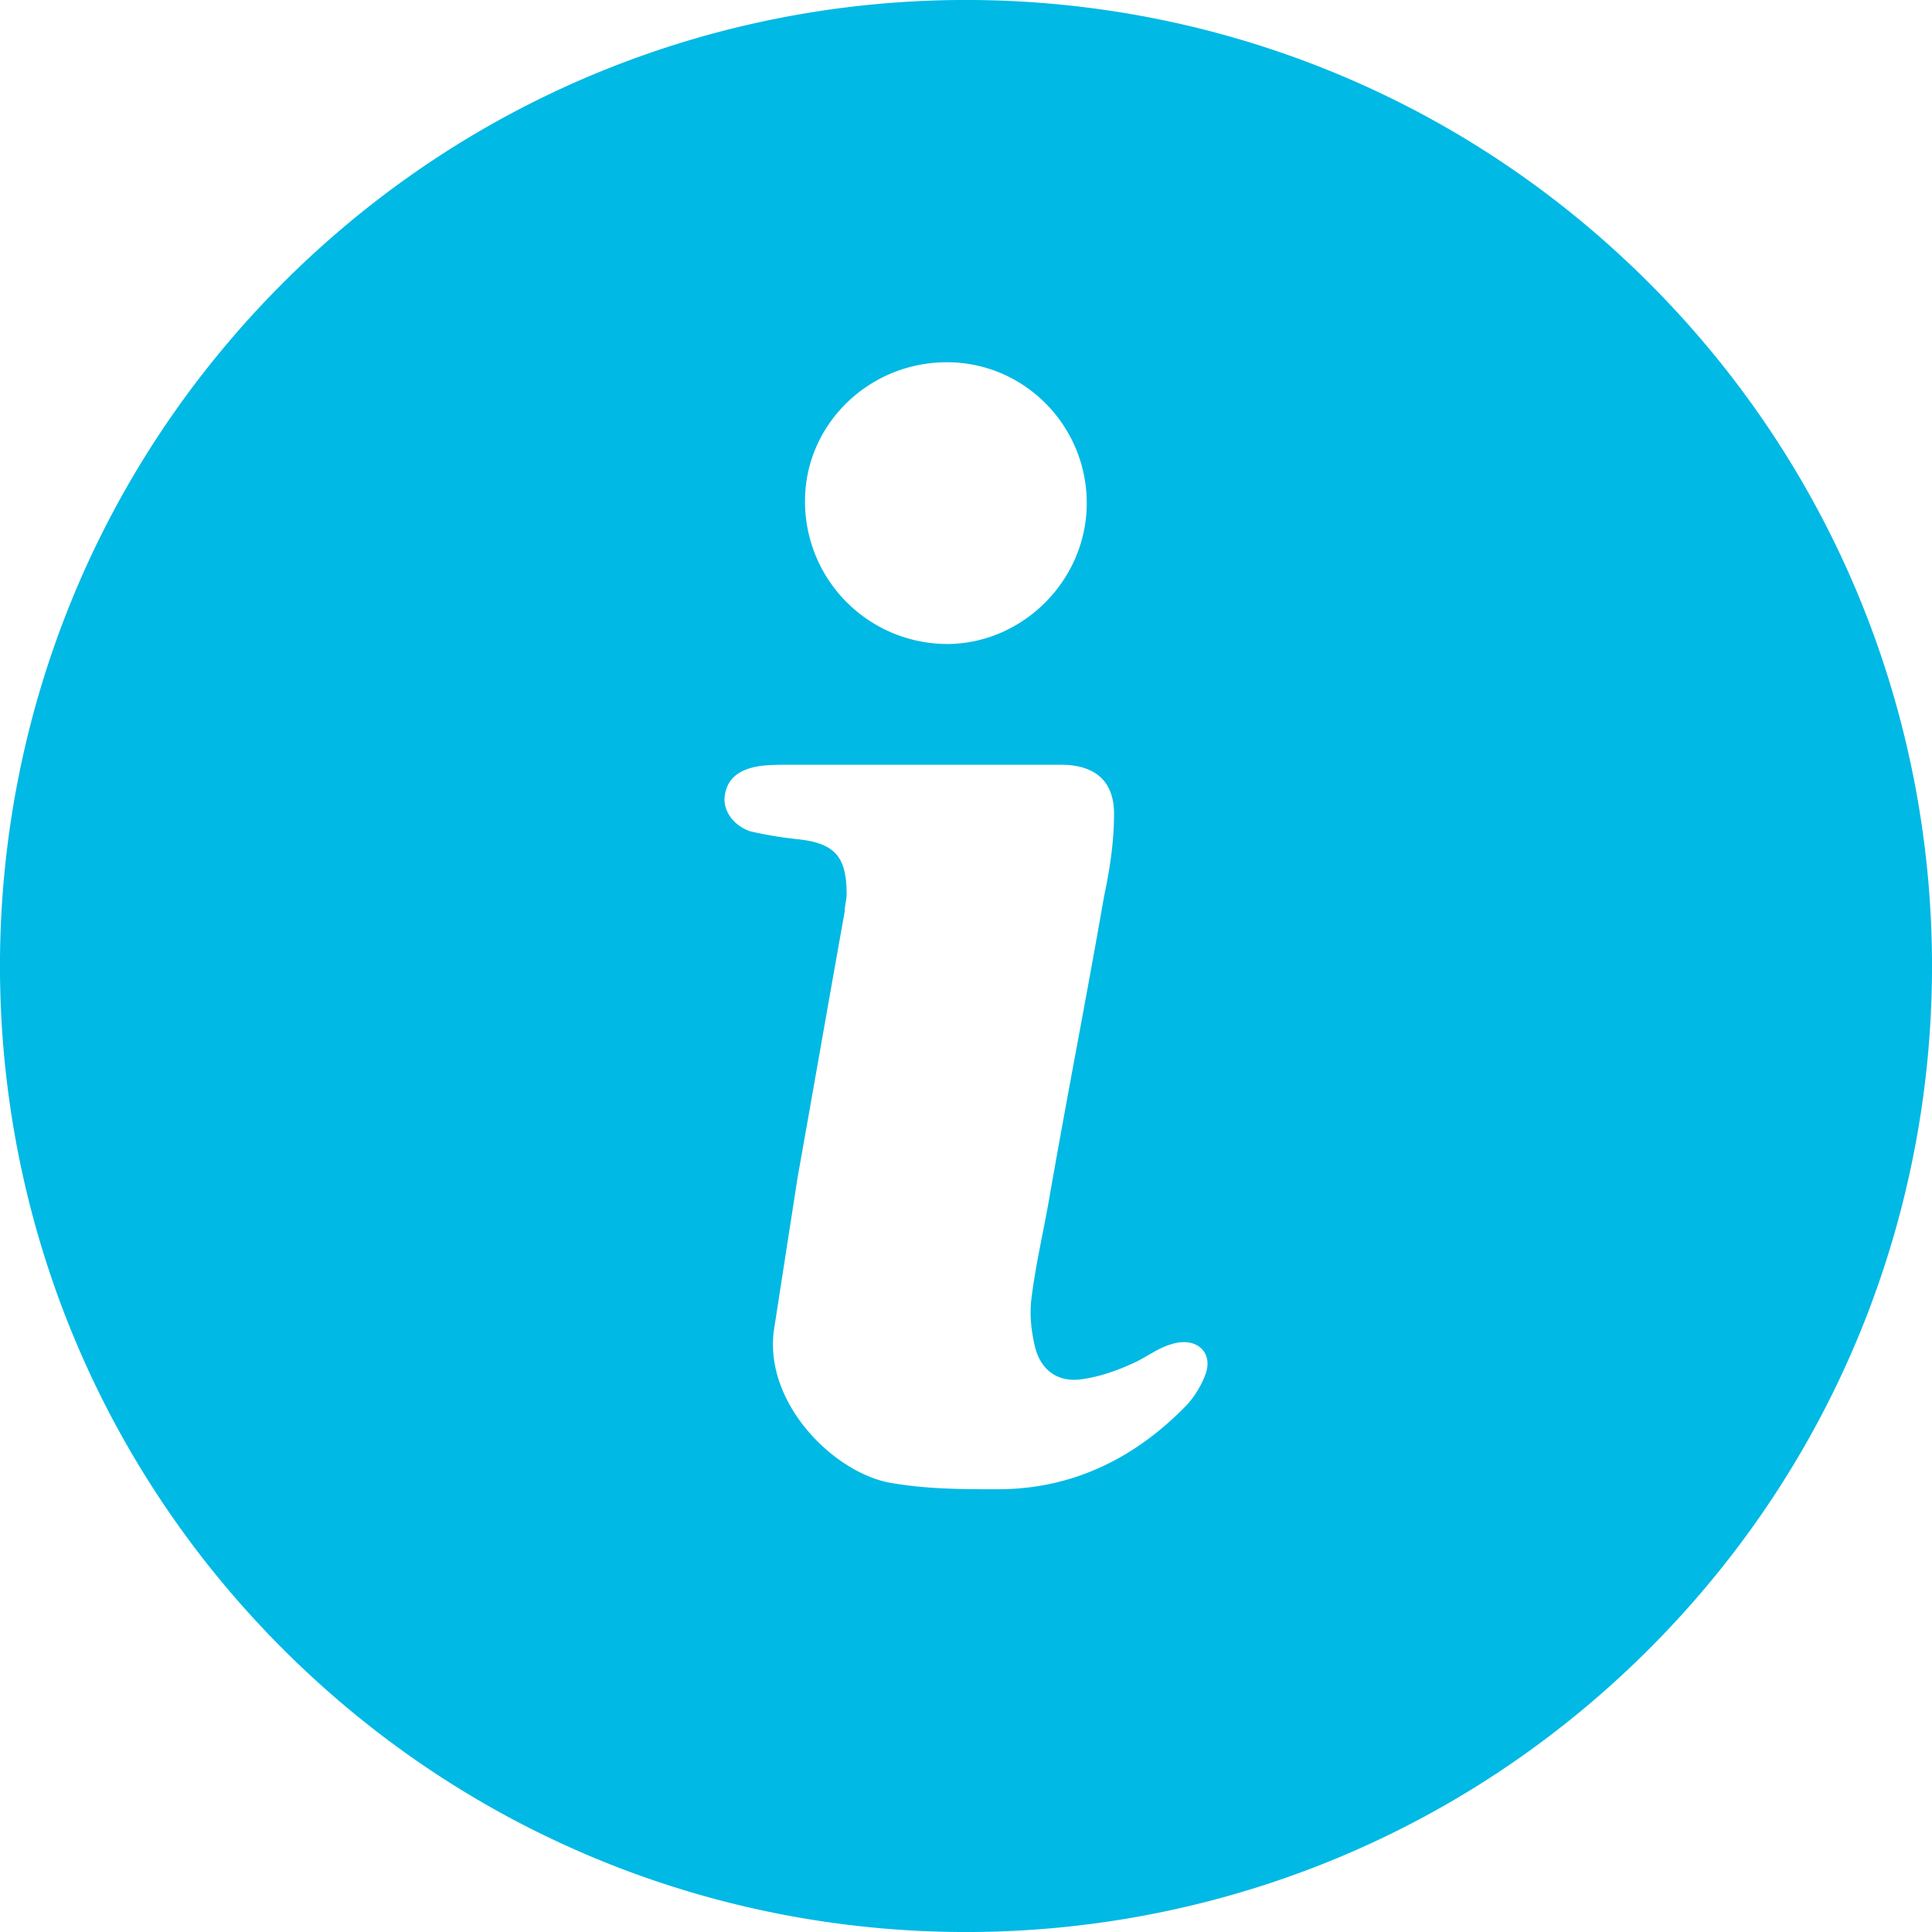 <svg xmlns="http://www.w3.org/2000/svg" width="24" height="24" viewBox="0 0 24 24">
    <path fill="#00B9E4" fill-rule="nonzero" d="M3.515 3.515c-4.687 4.686-4.687 12.284 0 16.97 4.686 4.687 12.284 4.687 16.97 0 4.687-4.686 4.687-12.284 0-16.97-4.686-4.687-12.284-4.687-16.97 0zm8.247.985c.966 0 1.738.791 1.738 1.75S12.703 8 11.762 8A1.77 1.77 0 0 1 10 6.226c0-.959.797-1.726 1.762-1.726zm3.224 12.54a1.163 1.163 0 0 1-.244.414c-.635.657-1.417 1.046-2.345 1.046-.44 0-.854 0-1.294-.073-.708-.097-1.612-.973-1.49-1.897l.294-1.898c.195-1.094.39-2.213.586-3.308 0-.073.024-.146.024-.219 0-.462-.146-.632-.61-.68a4.907 4.907 0 0 1-.586-.098c-.22-.073-.342-.268-.318-.438.025-.194.147-.316.39-.365.123-.024.27-.024.416-.024h3.37c.415 0 .66.195.66.608 0 .34-.05.681-.123 1.022-.22 1.265-.464 2.505-.684 3.77-.073.414-.17.827-.22 1.24-.024.195 0 .414.05.609.073.267.268.413.537.389.22-.024.44-.097.659-.195.17-.073.317-.194.488-.243.293-.097.513.073.44.34z"/>
</svg>
